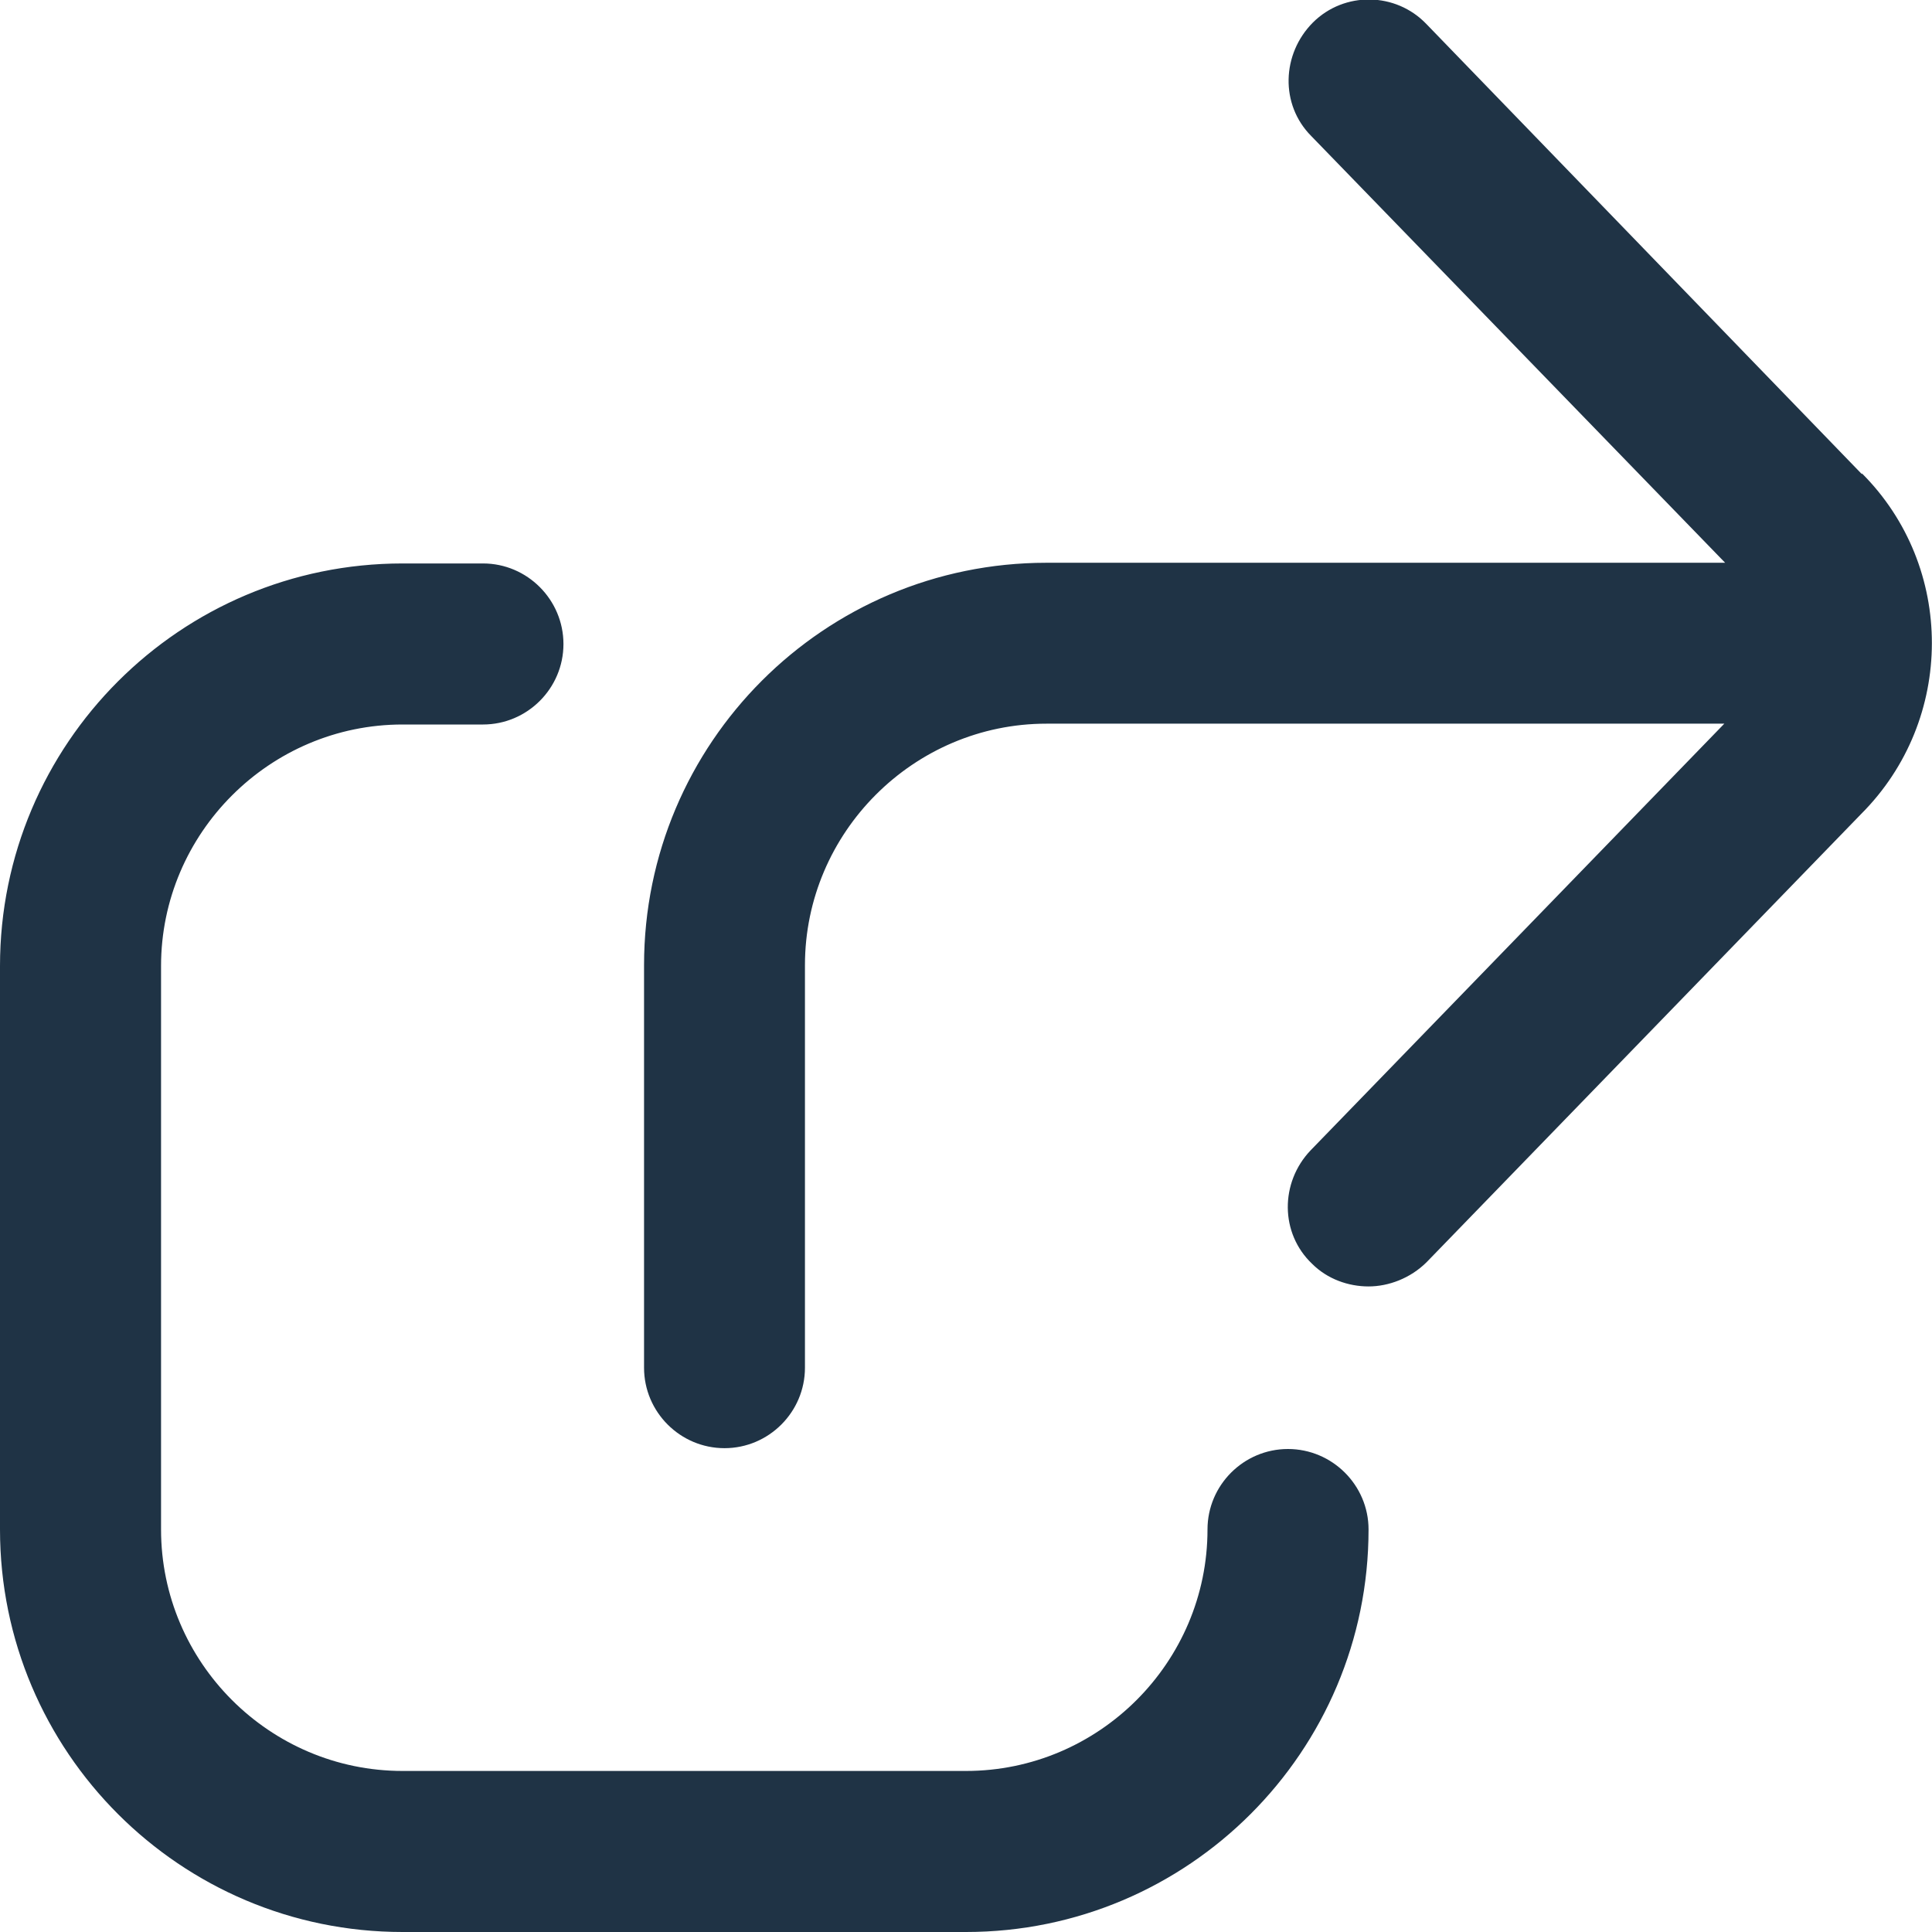 <svg width="14" height="14" viewBox="0 0 14 14" fill="none" xmlns="http://www.w3.org/2000/svg">
<g clip-path="url(#clip0_1099_695)">
<path d="M9.917 11.083C9.917 12.693 8.61 14 7 14H2.917C1.307 14 0 12.693 0 11.083V7C0 5.39 1.307 4.083 2.917 4.083H3.5C3.821 4.083 4.083 4.346 4.083 4.667C4.083 4.988 3.821 5.25 3.5 5.25H2.917C1.954 5.25 1.167 6.038 1.167 7V11.083C1.167 12.046 1.954 12.833 2.917 12.833H7C7.963 12.833 8.75 12.046 8.75 11.083C8.75 10.762 9.012 10.5 9.333 10.5C9.654 10.5 9.917 10.762 9.917 11.083ZM13.492 3.436L10.337 0.175C10.115 -0.058 9.742 -0.064 9.514 0.163C9.287 0.391 9.275 0.758 9.502 0.986L12.501 4.078H7.583C5.973 4.078 4.667 5.384 4.667 6.994V9.911C4.667 10.232 4.929 10.494 5.25 10.494C5.571 10.494 5.833 10.232 5.833 9.911V6.994C5.833 6.032 6.621 5.244 7.583 5.244H12.495L9.497 8.336C9.275 8.569 9.275 8.937 9.508 9.158C9.619 9.269 9.771 9.322 9.917 9.322C10.062 9.322 10.22 9.263 10.337 9.147L13.487 5.898C14.169 5.215 14.169 4.107 13.492 3.43V3.436Z" fill="#1F3345"/>
</g>
<defs>
<clipPath id="clip0_1099_695">
<rect width="14" height="14" fill="white"/>
</clipPath>
</defs>
</svg>
